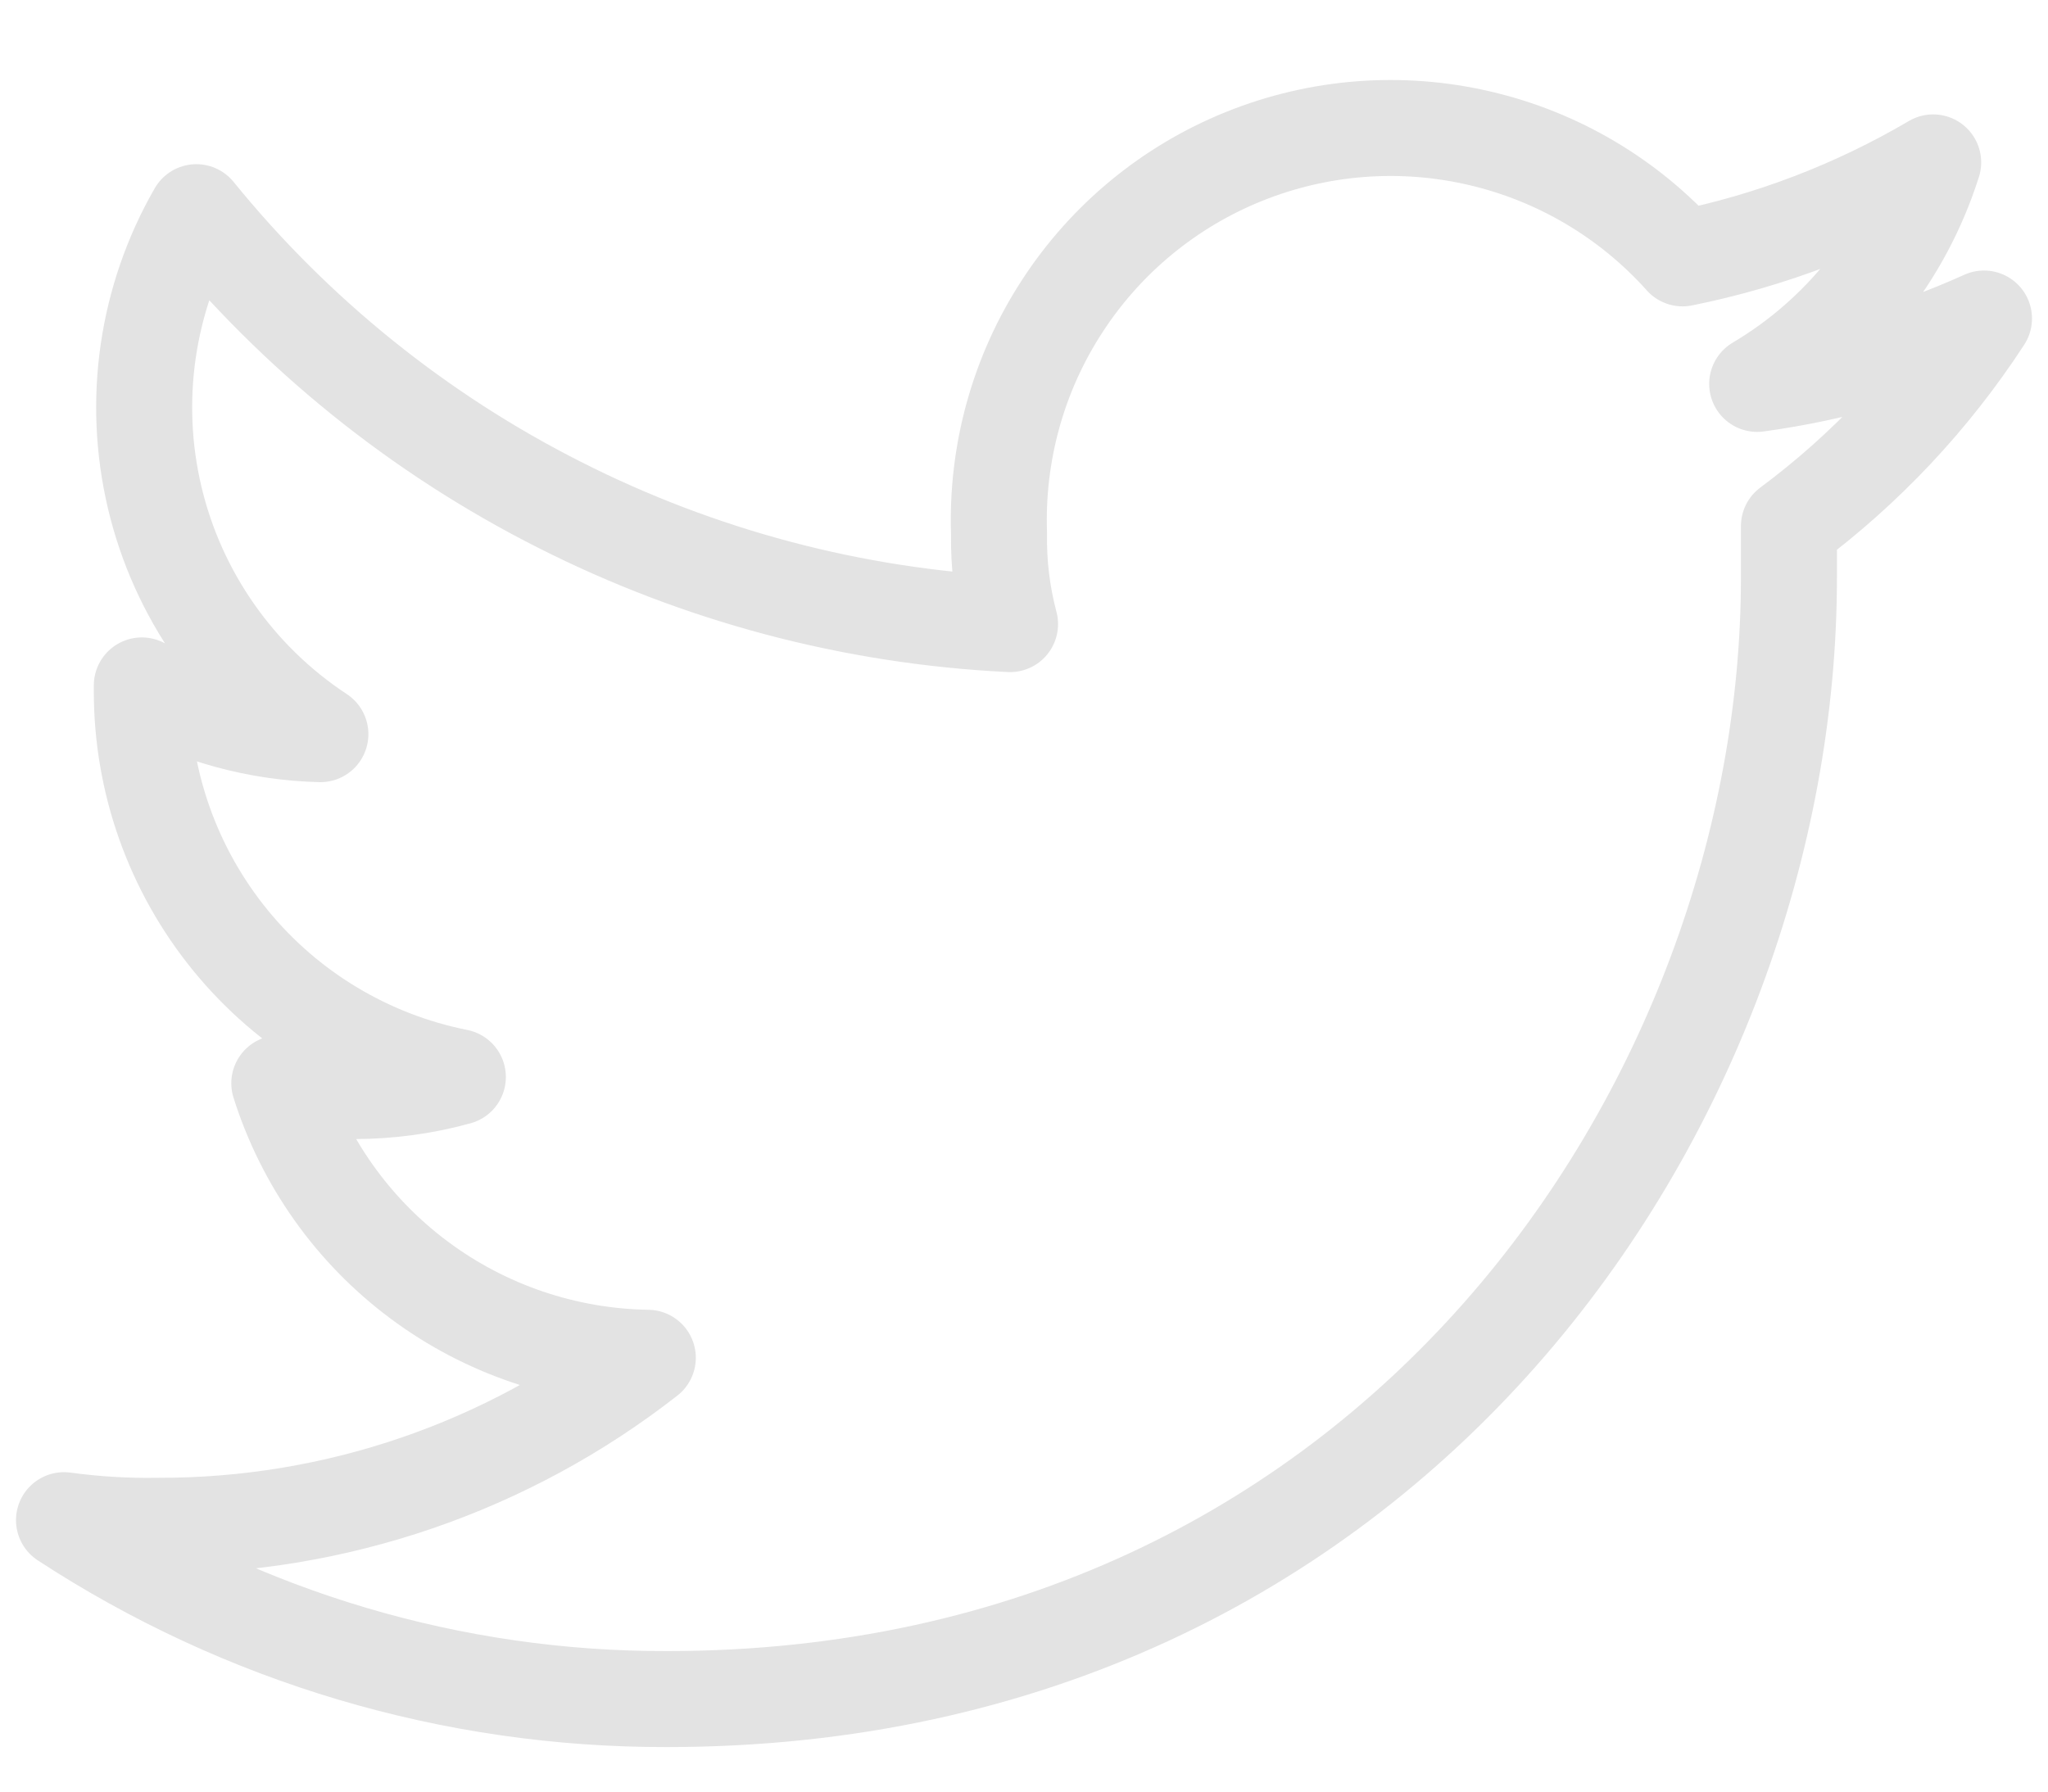 <svg width="16" height="14" viewBox="0 0 16 14" fill="none" xmlns="http://www.w3.org/2000/svg">
<path d="M13.976 4.111V4.516C13.976 8.599 10.878 13.277 5.211 13.277C3.538 13.281 1.9 12.795 0.5 11.879C0.743 11.912 0.988 11.927 1.234 11.923C2.621 11.927 3.969 11.464 5.061 10.61C4.416 10.6 3.792 10.388 3.275 10.003C2.758 9.618 2.376 9.08 2.182 8.465C2.374 8.506 2.57 8.526 2.766 8.526C3.04 8.526 3.313 8.489 3.577 8.416C2.879 8.277 2.251 7.9 1.801 7.349C1.351 6.798 1.106 6.108 1.108 5.396V5.356C1.535 5.594 2.014 5.725 2.503 5.737C1.852 5.308 1.389 4.648 1.209 3.89C1.029 3.132 1.145 2.334 1.534 1.658C2.308 2.611 3.274 3.39 4.37 3.944C5.465 4.499 6.664 4.817 7.891 4.877C7.83 4.647 7.801 4.41 7.805 4.172C7.783 3.543 7.954 2.922 8.297 2.395C8.639 1.867 9.136 1.457 9.72 1.222C10.303 0.987 10.945 0.937 11.558 1.08C12.171 1.222 12.725 1.55 13.145 2.019C13.835 1.88 14.496 1.626 15.103 1.269C14.873 1.995 14.383 2.612 13.728 3C14.34 2.916 14.937 2.744 15.5 2.489C15.092 3.116 14.576 3.665 13.976 4.111Z" stroke="#E3E3E3" stroke-width="0.75" stroke-linecap="round" stroke-linejoin="round"/>
</svg>
